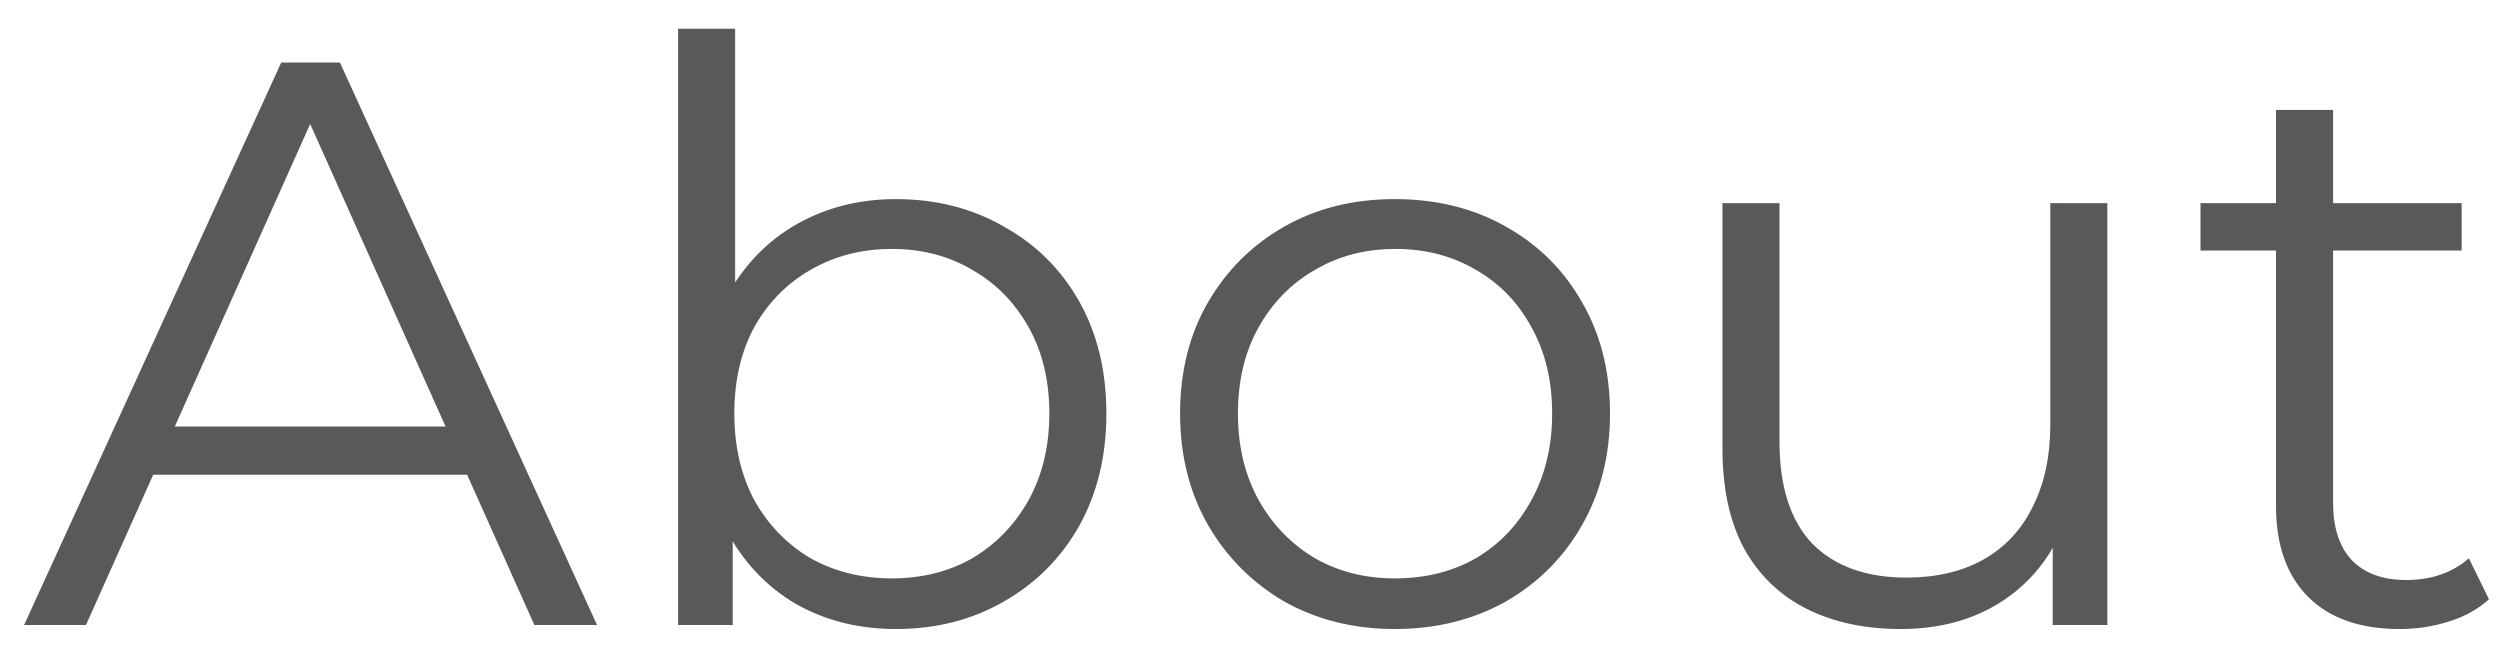 <svg width="56" height="15" viewBox="0 0 56 15" fill="none" xmlns="http://www.w3.org/2000/svg">
<path d="M0.54 14L6.3 1.4H7.614L13.374 14H11.97L6.678 2.174H7.218L1.926 14H0.54ZM2.808 10.634L3.204 9.554H10.53L10.927 10.634H2.808ZM20.067 14.09C19.239 14.09 18.495 13.904 17.835 13.532C17.175 13.148 16.653 12.596 16.269 11.876C15.885 11.156 15.693 10.286 15.693 9.266C15.693 8.234 15.885 7.364 16.269 6.656C16.665 5.936 17.193 5.39 17.853 5.018C18.513 4.646 19.251 4.46 20.067 4.46C20.967 4.46 21.771 4.664 22.479 5.072C23.199 5.468 23.763 6.026 24.171 6.746C24.579 7.466 24.783 8.306 24.783 9.266C24.783 10.214 24.579 11.054 24.171 11.786C23.763 12.506 23.199 13.07 22.479 13.478C21.771 13.886 20.967 14.09 20.067 14.09ZM15.189 14V0.644H16.467V7.34L16.287 9.248L16.413 11.156V14H15.189ZM19.977 12.956C20.649 12.956 21.249 12.806 21.777 12.506C22.305 12.194 22.725 11.762 23.037 11.21C23.349 10.646 23.505 9.998 23.505 9.266C23.505 8.522 23.349 7.874 23.037 7.322C22.725 6.77 22.305 6.344 21.777 6.044C21.249 5.732 20.649 5.576 19.977 5.576C19.305 5.576 18.699 5.732 18.159 6.044C17.631 6.344 17.211 6.77 16.899 7.322C16.599 7.874 16.449 8.522 16.449 9.266C16.449 9.998 16.599 10.646 16.899 11.21C17.211 11.762 17.631 12.194 18.159 12.506C18.699 12.806 19.305 12.956 19.977 12.956ZM31.24 14.09C30.328 14.09 29.506 13.886 28.774 13.478C28.054 13.058 27.484 12.488 27.064 11.768C26.644 11.036 26.434 10.202 26.434 9.266C26.434 8.318 26.644 7.484 27.064 6.764C27.484 6.044 28.054 5.48 28.774 5.072C29.494 4.664 30.316 4.46 31.24 4.46C32.176 4.46 33.004 4.664 33.724 5.072C34.456 5.48 35.026 6.044 35.434 6.764C35.854 7.484 36.064 8.318 36.064 9.266C36.064 10.202 35.854 11.036 35.434 11.768C35.026 12.488 34.456 13.058 33.724 13.478C32.992 13.886 32.164 14.09 31.24 14.09ZM31.24 12.956C31.924 12.956 32.53 12.806 33.058 12.506C33.586 12.194 34 11.762 34.3 11.21C34.612 10.646 34.768 9.998 34.768 9.266C34.768 8.522 34.612 7.874 34.3 7.322C34 6.77 33.586 6.344 33.058 6.044C32.53 5.732 31.93 5.576 31.258 5.576C30.586 5.576 29.986 5.732 29.458 6.044C28.93 6.344 28.51 6.77 28.198 7.322C27.886 7.874 27.73 8.522 27.73 9.266C27.73 9.998 27.886 10.646 28.198 11.21C28.51 11.762 28.93 12.194 29.458 12.506C29.986 12.806 30.58 12.956 31.24 12.956ZM42.579 14.09C41.775 14.09 41.073 13.94 40.473 13.64C39.873 13.34 39.405 12.89 39.069 12.29C38.745 11.69 38.583 10.94 38.583 10.04V4.55H39.861V9.896C39.861 10.904 40.107 11.666 40.599 12.182C41.103 12.686 41.805 12.938 42.705 12.938C43.365 12.938 43.935 12.806 44.415 12.542C44.907 12.266 45.279 11.87 45.531 11.354C45.795 10.838 45.927 10.22 45.927 9.5V4.55H47.205V14H45.981V11.408L46.179 11.876C45.879 12.572 45.411 13.118 44.775 13.514C44.151 13.898 43.419 14.09 42.579 14.09ZM53.755 14.09C52.867 14.09 52.183 13.85 51.703 13.37C51.223 12.89 50.983 12.212 50.983 11.336V2.462H52.261V11.264C52.261 11.816 52.399 12.242 52.675 12.542C52.963 12.842 53.371 12.992 53.899 12.992C54.463 12.992 54.931 12.83 55.303 12.506L55.753 13.424C55.501 13.652 55.195 13.82 54.835 13.928C54.487 14.036 54.127 14.09 53.755 14.09ZM49.291 5.612V4.55H55.141V5.612H49.291Z" fill="#5B5858"/>
</svg>

